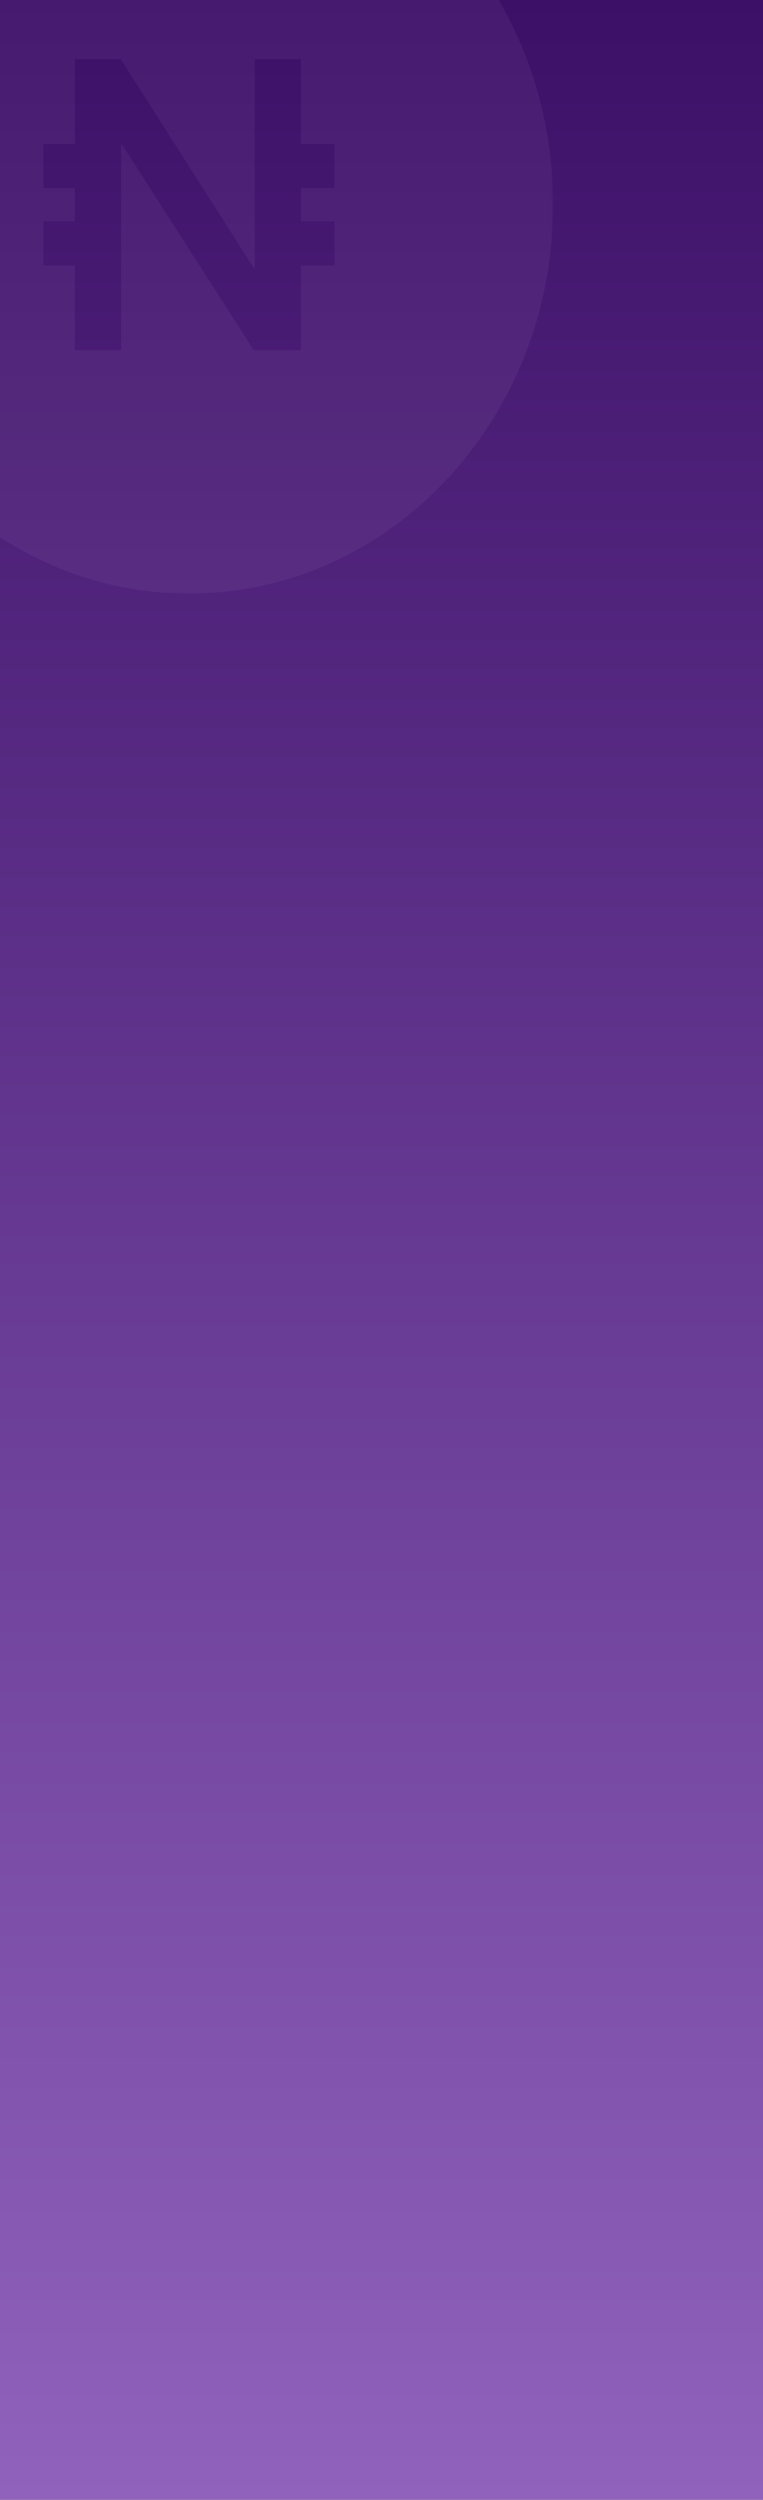 <?xml version="1.0" encoding="UTF-8"?>
<svg width="320px" height="1048px" viewBox="0 0 320 1048" version="1.1" xmlns="http://www.w3.org/2000/svg" xmlns:xlink="http://www.w3.org/1999/xlink">
    <rect x="0" y="0" width="320" height="1048" fill="#808080" stroke="none"/>
    <!-- Generator: Sketch 45.1 (43504) - http://www.bohemiancoding.com/sketch -->
    <title>Mobile</title>
    <desc>Created with Sketch.</desc>
    <defs>
        <linearGradient x1="50%" y1="100%" x2="50%" y2="3.061617e-15%" id="linearGradient-1">
            <stop stop-color="#9062BC" offset="0%"></stop>
            <stop stop-color="#3D1068" offset="100%"></stop>
        </linearGradient>
        <polygon id="path-2" points="305.461 163.051 305.461 -1.42108547e-14 0 -1.42108547e-14 0 163.051 0 326.102 305.461 326.102"></polygon>
    </defs>
    <g id="Page-1" stroke="none" stroke-width="1" fill="none" fill-rule="evenodd">
        <g id="Mobile">
            <rect id="Rectangle-2-Copy" fill="url(#linearGradient-1)" x="-2.025" y="0" width="322.025" height="1047.968"></rect>
            <g id="BG-Icon" opacity="0.05" transform="translate(-73.48, -77.244)">
                <mask id="mask-3" fill="white">
                    <use xlink:href="#path-2"></use>
                </mask>
                <g id="Clip-2"></g>
                <path d="M213.802,156.07 L199.727,156.07 L199.727,170.031 L213.802,170.031 L213.802,188.522 L199.727,188.522 L199.727,224.081 L179.923,224.081 L124.604,137.757 L124.29,137.757 L124.29,224.081 L104.879,224.081 L104.879,188.522 L91.66,188.522 L91.66,170.031 L104.879,170.031 L104.879,156.07 L91.66,156.07 L91.66,137.582 L104.879,137.582 L104.879,102.02 L124.132,102.02 L179.923,189.601 L180.316,189.601 L180.316,102.02 L199.727,102.02 L199.727,137.582 L213.802,137.582 L213.802,156.07 Z M152.732,-0.001 C68.38,-0.001 0,73 0,163.052 C0,253.101 68.38,326.102 152.732,326.102 C237.081,326.102 305.461,253.101 305.461,163.052 C305.461,73 237.081,-0.001 152.732,-0.001 L152.732,-0.001 Z" id="Fill-1" fill="#FFFFFF" mask="url(#mask-3)"></path>
            </g>
        </g>
    </g>
</svg>